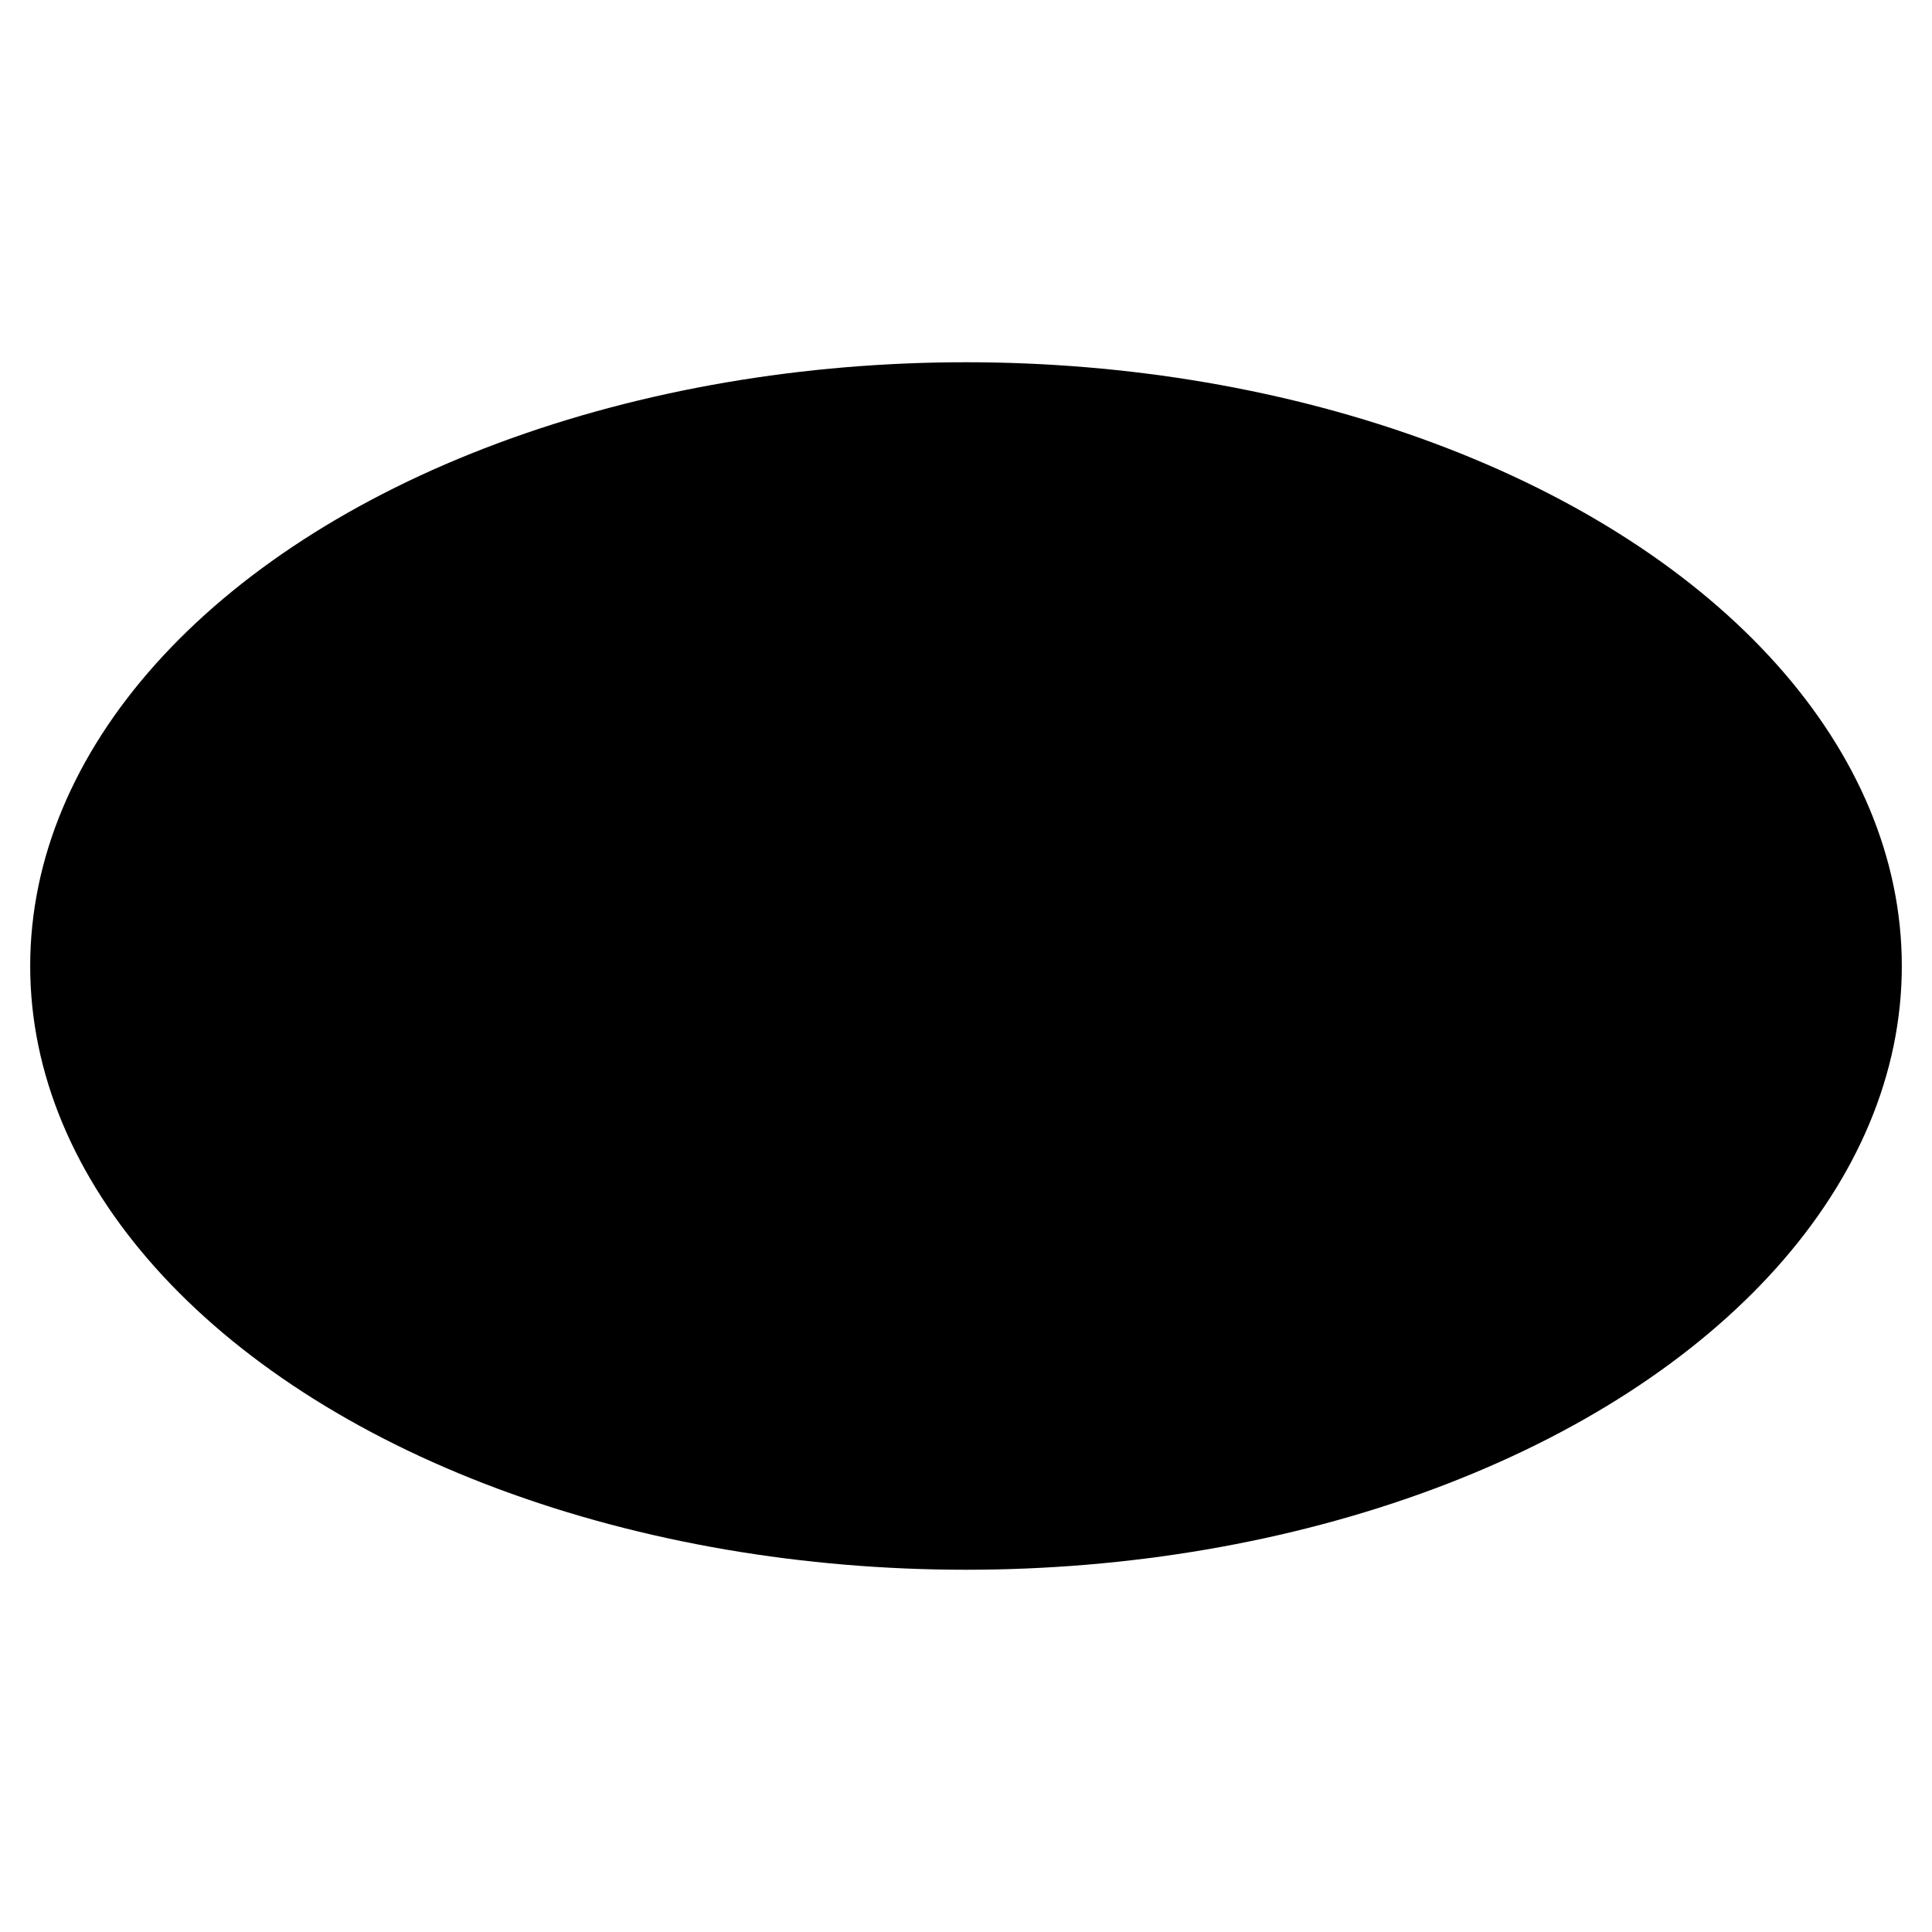 <svg xmlns="http://www.w3.org/2000/svg" version="1.0" viewBox="0 0 64 64"><ellipse cx="32" cy="32" stroke-miterlimit="10" stroke-width="2" rx="31" ry="20"/><path stroke-miterlimit="10" stroke-width="2" d="M1 32h62M32 12v40"/></svg>